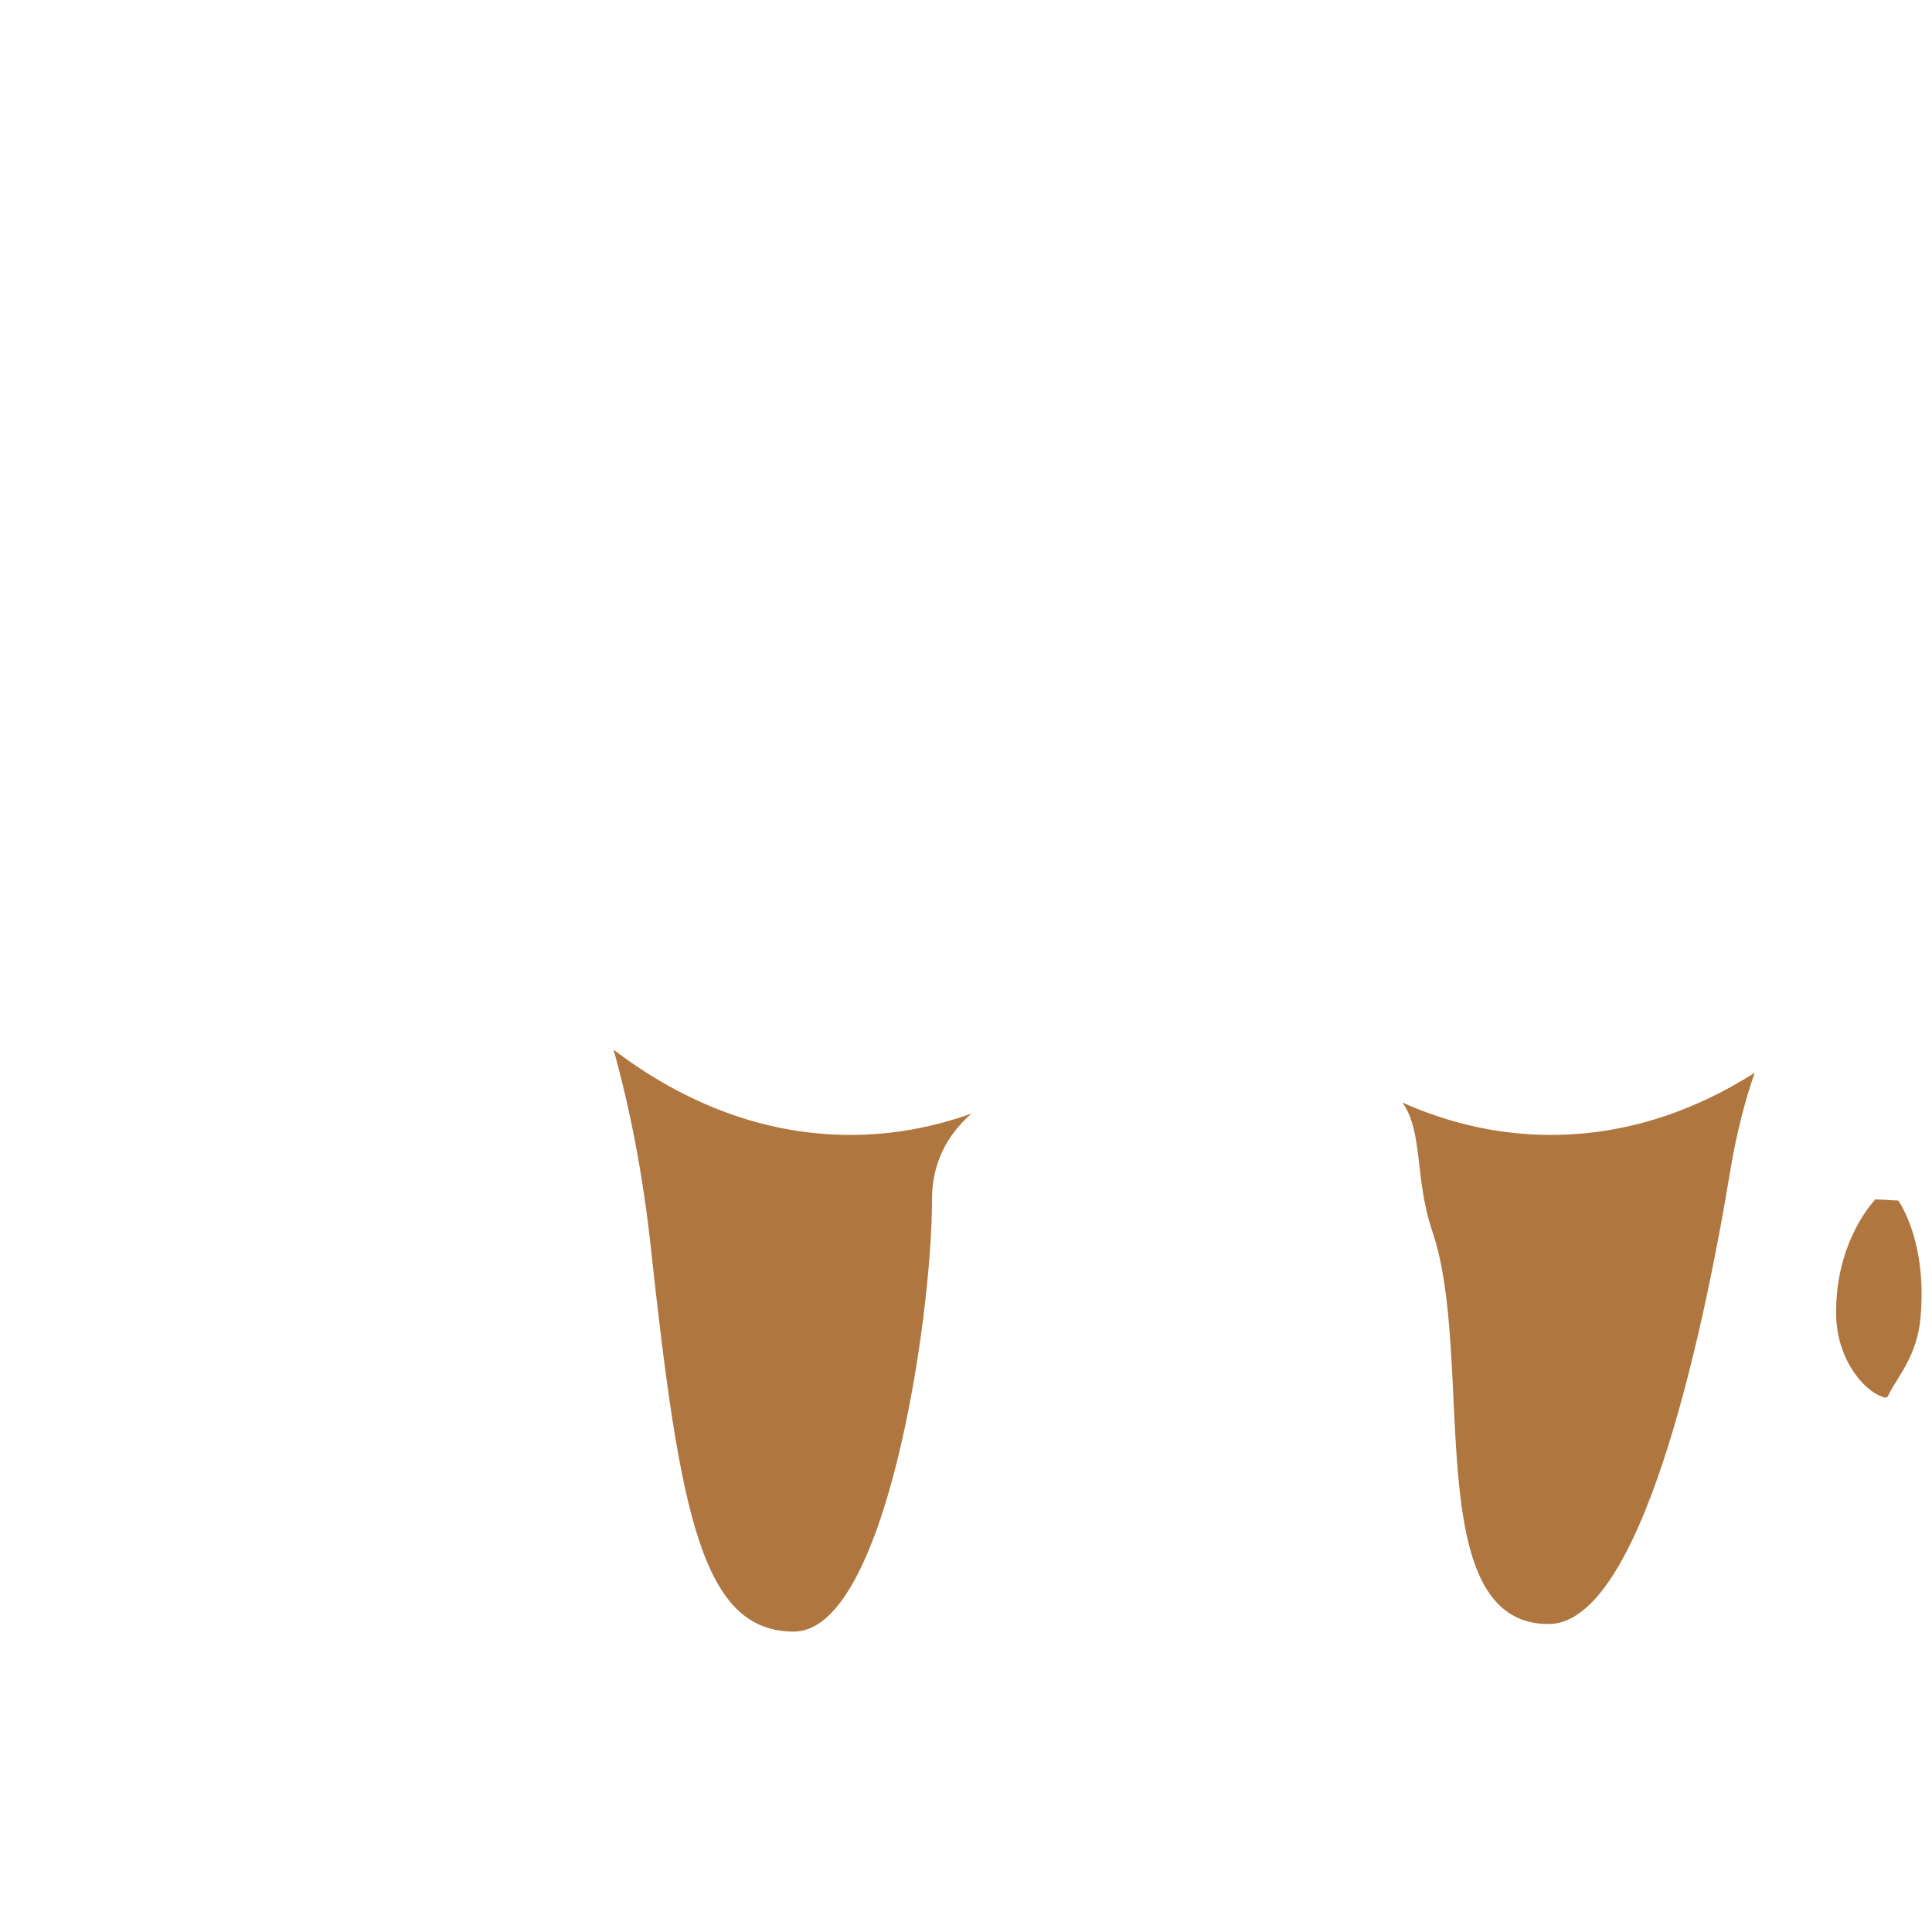 <?xml version="1.0" encoding="iso-8859-1"?>
<!-- Generator: Adobe Illustrator 18.1.0, SVG Export Plug-In . SVG Version: 6.00 Build 0)  -->
<!DOCTYPE svg PUBLIC "-//W3C//DTD SVG 1.1//EN" "http://www.w3.org/Graphics/SVG/1.1/DTD/svg11.dtd">
<svg version="1.1" xmlns="http://www.w3.org/2000/svg" xmlns:xlink="http://www.w3.org/1999/xlink" x="0px" y="0px"
	 viewBox="0 0 512 512" enable-background="new 0 0 512 512" xml:space="preserve">
<g id="Layer_2">
	<path fill="#AF773F" d="M257.448,295.108c-6.467,5.698-10.455,13.119-10.455,22.699c0,31.95-12.383,114.583-36.592,114.583
		c-24.303,0-30.219-30.783-37.941-101.908c-1.997-18.391-5.314-36.051-9.864-52.306c18.998,14.476,40.286,22.588,62.767,22.588
		C236.389,300.766,247.125,298.804,257.448,295.108z M411.016,300.766c-13.636,0-26.831-2.99-39.345-8.568
		c5.562,7.863,3.1,19.951,7.974,34.324c11.439,33.734-3.574,103.869,30.737,103.869c24.228,0,40.614-74.527,48.153-120.094
		c1.538-9.295,3.721-18.054,6.47-25.999C448.314,294.914,430.096,300.766,411.016,300.766z M496.964,317.847
		c0,0-0.169,0.197-0.485,0.568c-0.299,0.389-0.728,0.874-1.218,1.518c-0.497,0.663-1.063,1.472-1.657,2.41
		c-0.6,0.94-1.204,2.009-1.829,3.188c-1.224,2.359-2.375,5.166-3.262,8.245c-0.89,3.08-1.511,6.434-1.77,9.858
		c-0.14,1.714-0.178,3.441-0.142,5.164c0.039,1.716,0.244,3.436,0.588,5.102c0.348,1.671,0.845,3.296,1.477,4.841
		c0.635,1.543,1.377,2.998,2.252,4.326c0.853,1.318,1.785,2.524,2.761,3.518c0.47,0.508,0.989,0.966,1.45,1.362
		c0.47,0.415,0.988,0.757,1.403,1.055c0.925,0.603,1.721,0.954,2.311,1.155c0.276,0.105,0.504,0.165,0.662,0.201
		c0.153,0.036,0.232,0.054,0.232,0.054l0.526-0.285c0,0,0.135-0.283,0.388-0.814c0.227-0.482,0.653-1.202,1.106-1.958
		c0.447-0.727,0.991-1.61,1.614-2.623c0.149-0.241,0.304-0.49,0.463-0.746c0.143-0.248,0.291-0.504,0.442-0.766
		c0.339-0.539,0.584-1.056,0.911-1.636c1.22-2.263,2.288-4.838,2.99-7.673c0.354-1.418,0.6-2.886,0.752-4.407
		c0.134-1.516,0.25-3.075,0.283-4.647c0.102-3.147-0.039-6.358-0.429-9.427c-0.383-3.07-1.018-5.999-1.808-8.556
		c-0.407-1.279-0.817-2.464-1.249-3.522c-0.427-1.06-0.86-1.994-1.254-2.767c-0.394-0.792-0.747-1.436-1.012-1.817
		c-0.277-0.4-0.425-0.613-0.425-0.613L496.964,317.847z"/>
</g>
<g id="Layer_1">
</g>
</svg>
